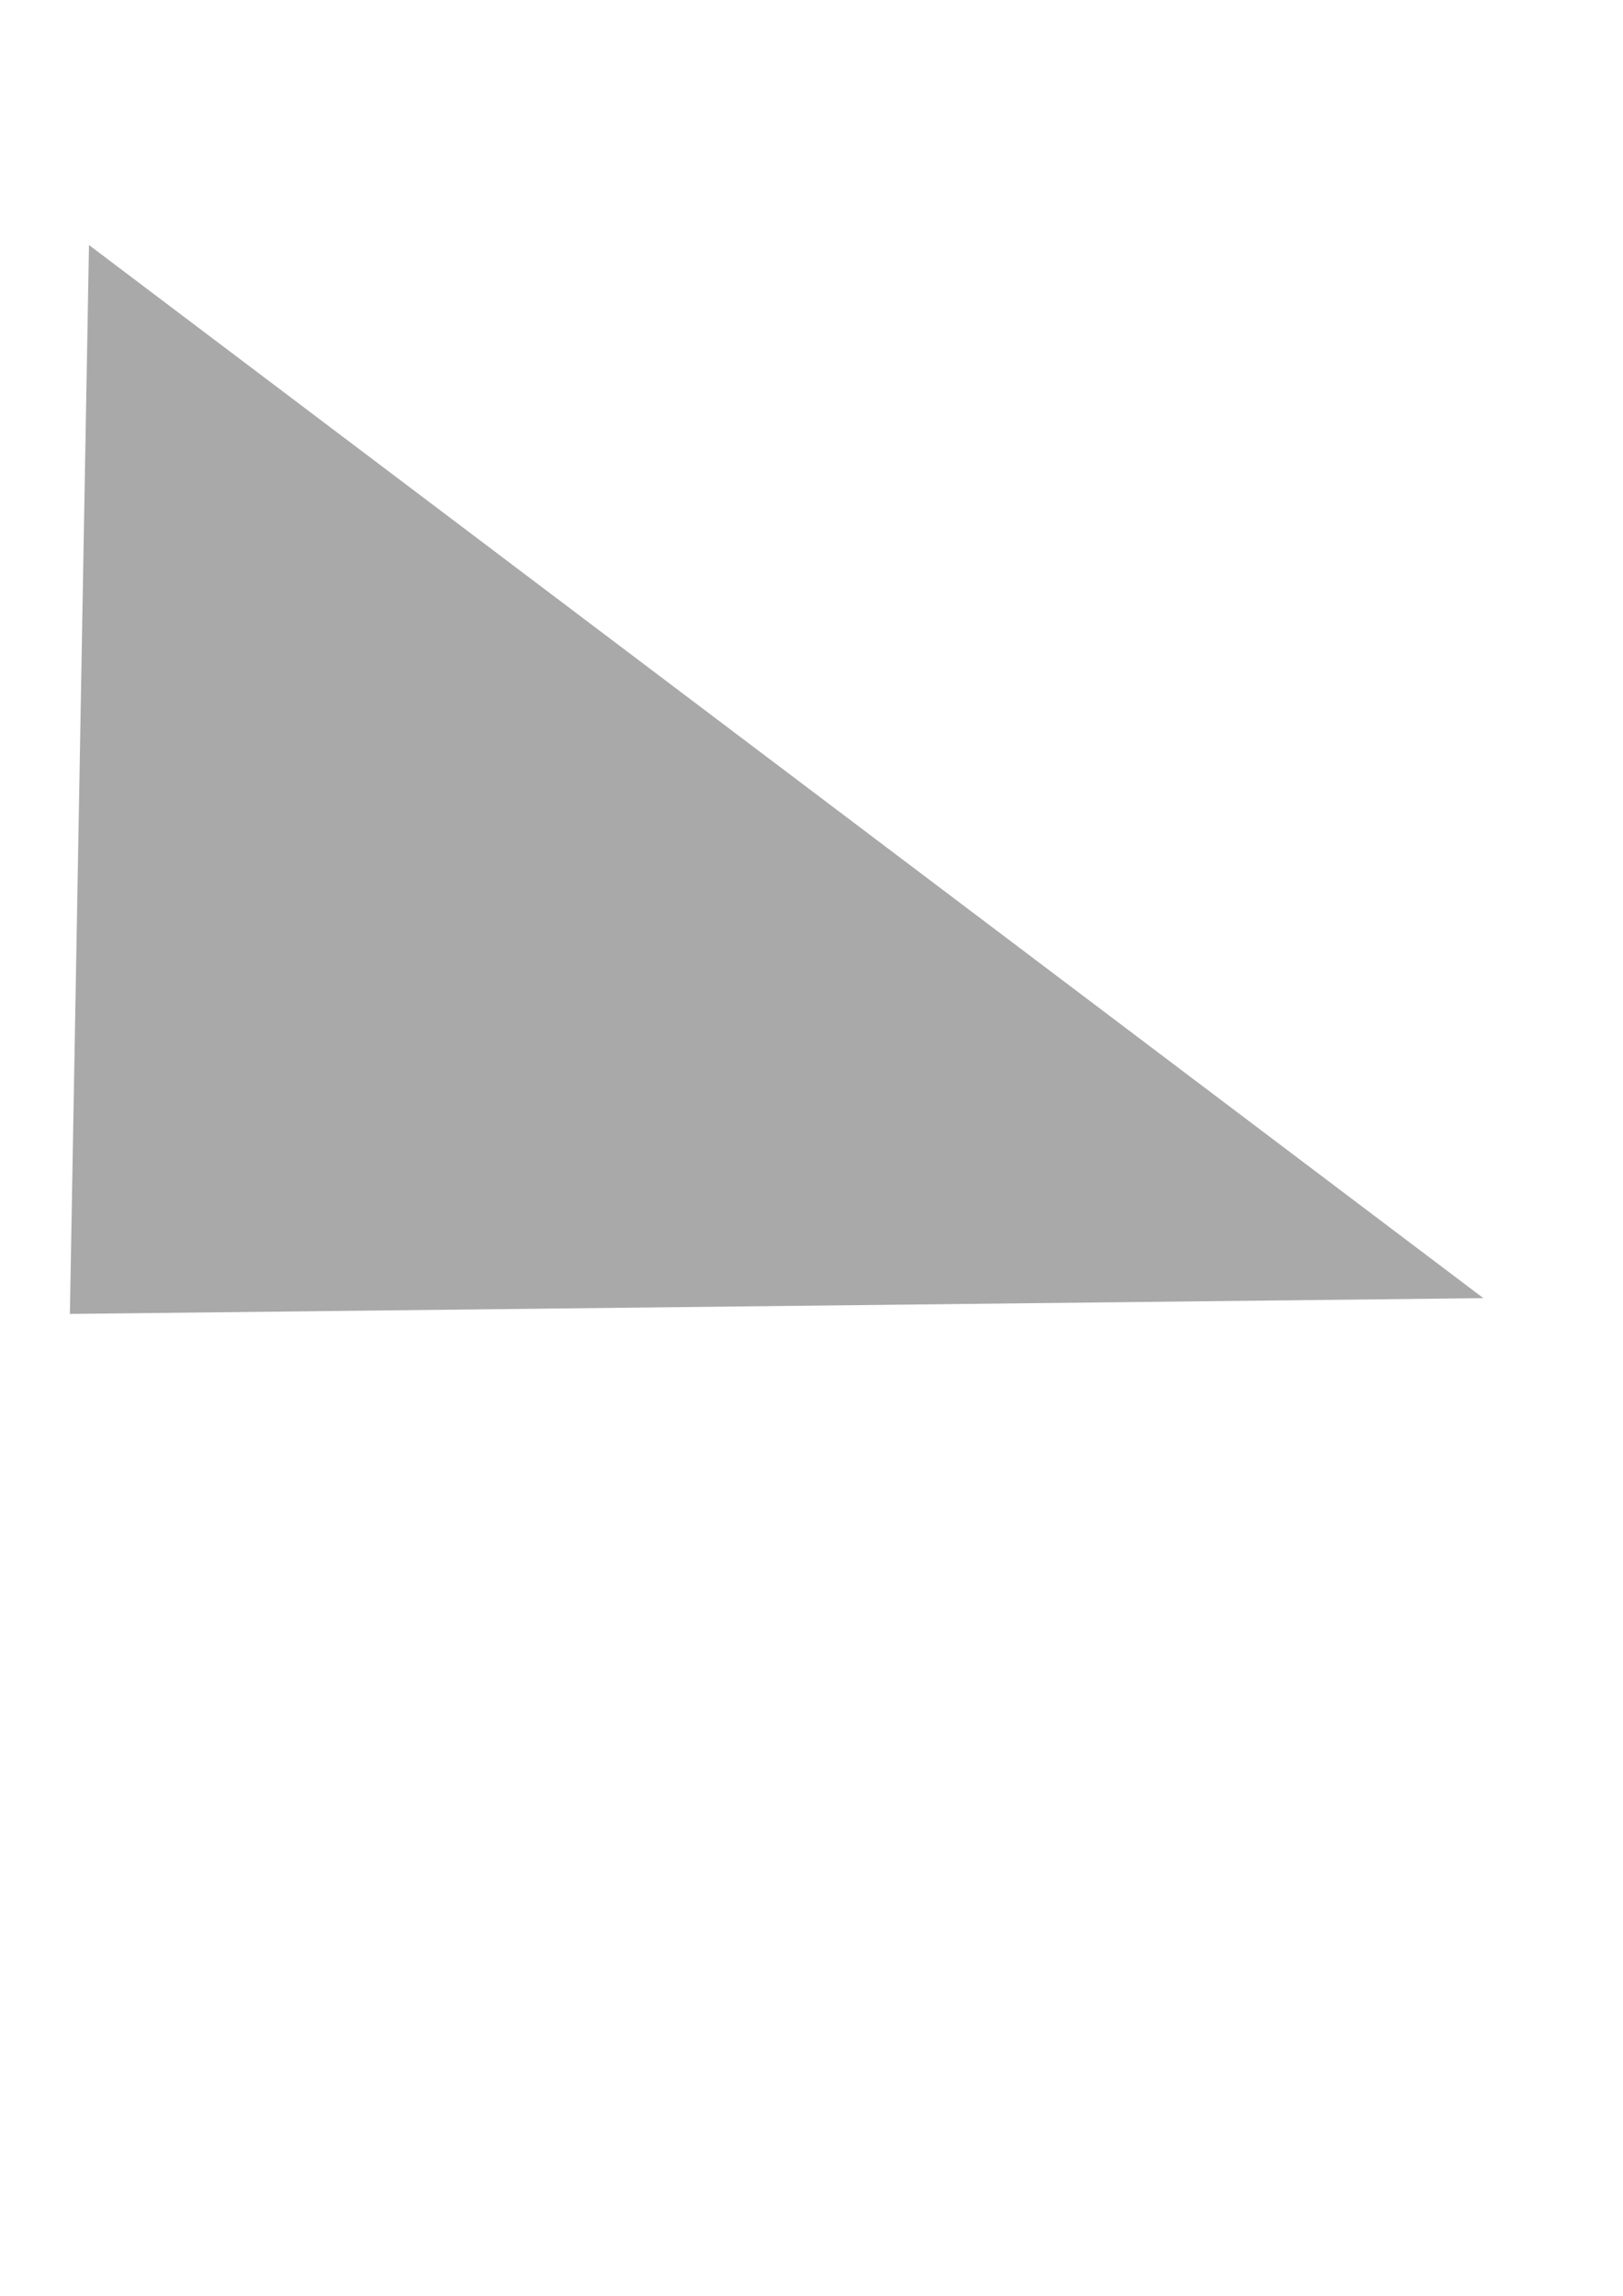 <?xml version="1.0" encoding="UTF-8" standalone="no"?>
<!-- Created with Inkscape (http://www.inkscape.org/) -->
<svg
   xmlns:dc="http://purl.org/dc/elements/1.1/"
   xmlns:cc="http://web.resource.org/cc/"
   xmlns:rdf="http://www.w3.org/1999/02/22-rdf-syntax-ns#"
   xmlns:svg="http://www.w3.org/2000/svg"
   xmlns="http://www.w3.org/2000/svg"
   xmlns:sodipodi="http://sodipodi.sourceforge.net/DTD/sodipodi-0.dtd"
   xmlns:inkscape="http://www.inkscape.org/namespaces/inkscape"
   width="744.094"
   height="1052.362"
   id="svg2"
   sodipodi:version="0.32"
   inkscape:version="0.45.1"
   sodipodi:docbase="/tmp/w/sameplace/unstable/chrome/skin/classic/contacts"
   sodipodi:docname="bgshadow.svg"
   inkscape:output_extension="org.inkscape.output.svg.inkscape">
  <defs
     id="defs4">
    <filter
       inkscape:collect="always"
       id="filter14968">
      <feGaussianBlur
         inkscape:collect="always"
         stdDeviation="1.61"
         id="feGaussianBlur14970" />
    </filter>
    <filter
       inkscape:collect="always"
       id="filter14972">
      <feGaussianBlur
         inkscape:collect="always"
         stdDeviation="3.19"
         id="feGaussianBlur14974" />
    </filter>
  </defs>
  <sodipodi:namedview
     id="base"
     pagecolor="#ffffff"
     bordercolor="#666666"
     borderopacity="1.0"
     gridtolerance="10000"
     guidetolerance="10"
     objecttolerance="10"
     inkscape:pageopacity="0.0"
     inkscape:pageshadow="2"
     inkscape:zoom="0.7608469"
     inkscape:cx="315.10495"
     inkscape:cy="690"
     inkscape:document-units="px"
     inkscape:current-layer="layer1"
     showgrid="false"
     inkscape:object-bbox="false"
     inkscape:grid-points="true"
     inkscape:window-width="1022"
     inkscape:window-height="748"
     inkscape:window-x="0"
     inkscape:window-y="19" />
  <g
     inkscape:label="Layer 1"
     inkscape:groupmode="layer"
     id="layer1">
    <path
       style="opacity:0.58;color:#000000;fill:#000000;fill-opacity:1;fill-rule:evenodd;stroke:none;stroke-width:1;stroke-linecap:round;stroke-linejoin:round;marker:none;marker-start:none;marker-mid:none;marker-end:none;stroke-miterlimit:4;stroke-dashoffset:0;stroke-opacity:1;visibility:visible;display:inline;overflow:visible;filter:url(#filter14968);enable-background:accumulate"
       d="M 271.621,279.862 L 552.5,559.862 L 267.773,564.062 L 271.621,279.862 z "
       id="rect8040"
       sodipodi:nodetypes="cccc"
       inkscape:export-filename="/tmp/w/sameplace/unstable/chrome/skin/classic/contacts/bgshadow2.png"
       inkscape:export-xdpi="90.000008"
       inkscape:export-ydpi="90.000008"
       transform="matrix(2.276,0,0,1.724,-577.414,-370.159)" />
    <rect
       style="opacity:0.58;color:#000000;fill:none;fill-opacity:1;fill-rule:evenodd;stroke:none;stroke-width:1;stroke-linecap:round;stroke-linejoin:round;marker:none;marker-start:none;marker-mid:none;marker-end:none;stroke-miterlimit:4;stroke-dasharray:none;stroke-dashoffset:0;stroke-opacity:1;visibility:visible;display:inline;overflow:visible;enable-background:accumulate;filter:url(#filter14972)"
       id="rect13012"
       width="660"
       height="500"
       x="20"
       y="112.362"
       inkscape:export-filename="/tmp/w/sameplace/unstable/chrome/skin/classic/contacts/bgshadow2.png"
       inkscape:export-xdpi="90.000008"
       inkscape:export-ydpi="90.000008" />
  </g>
</svg>
